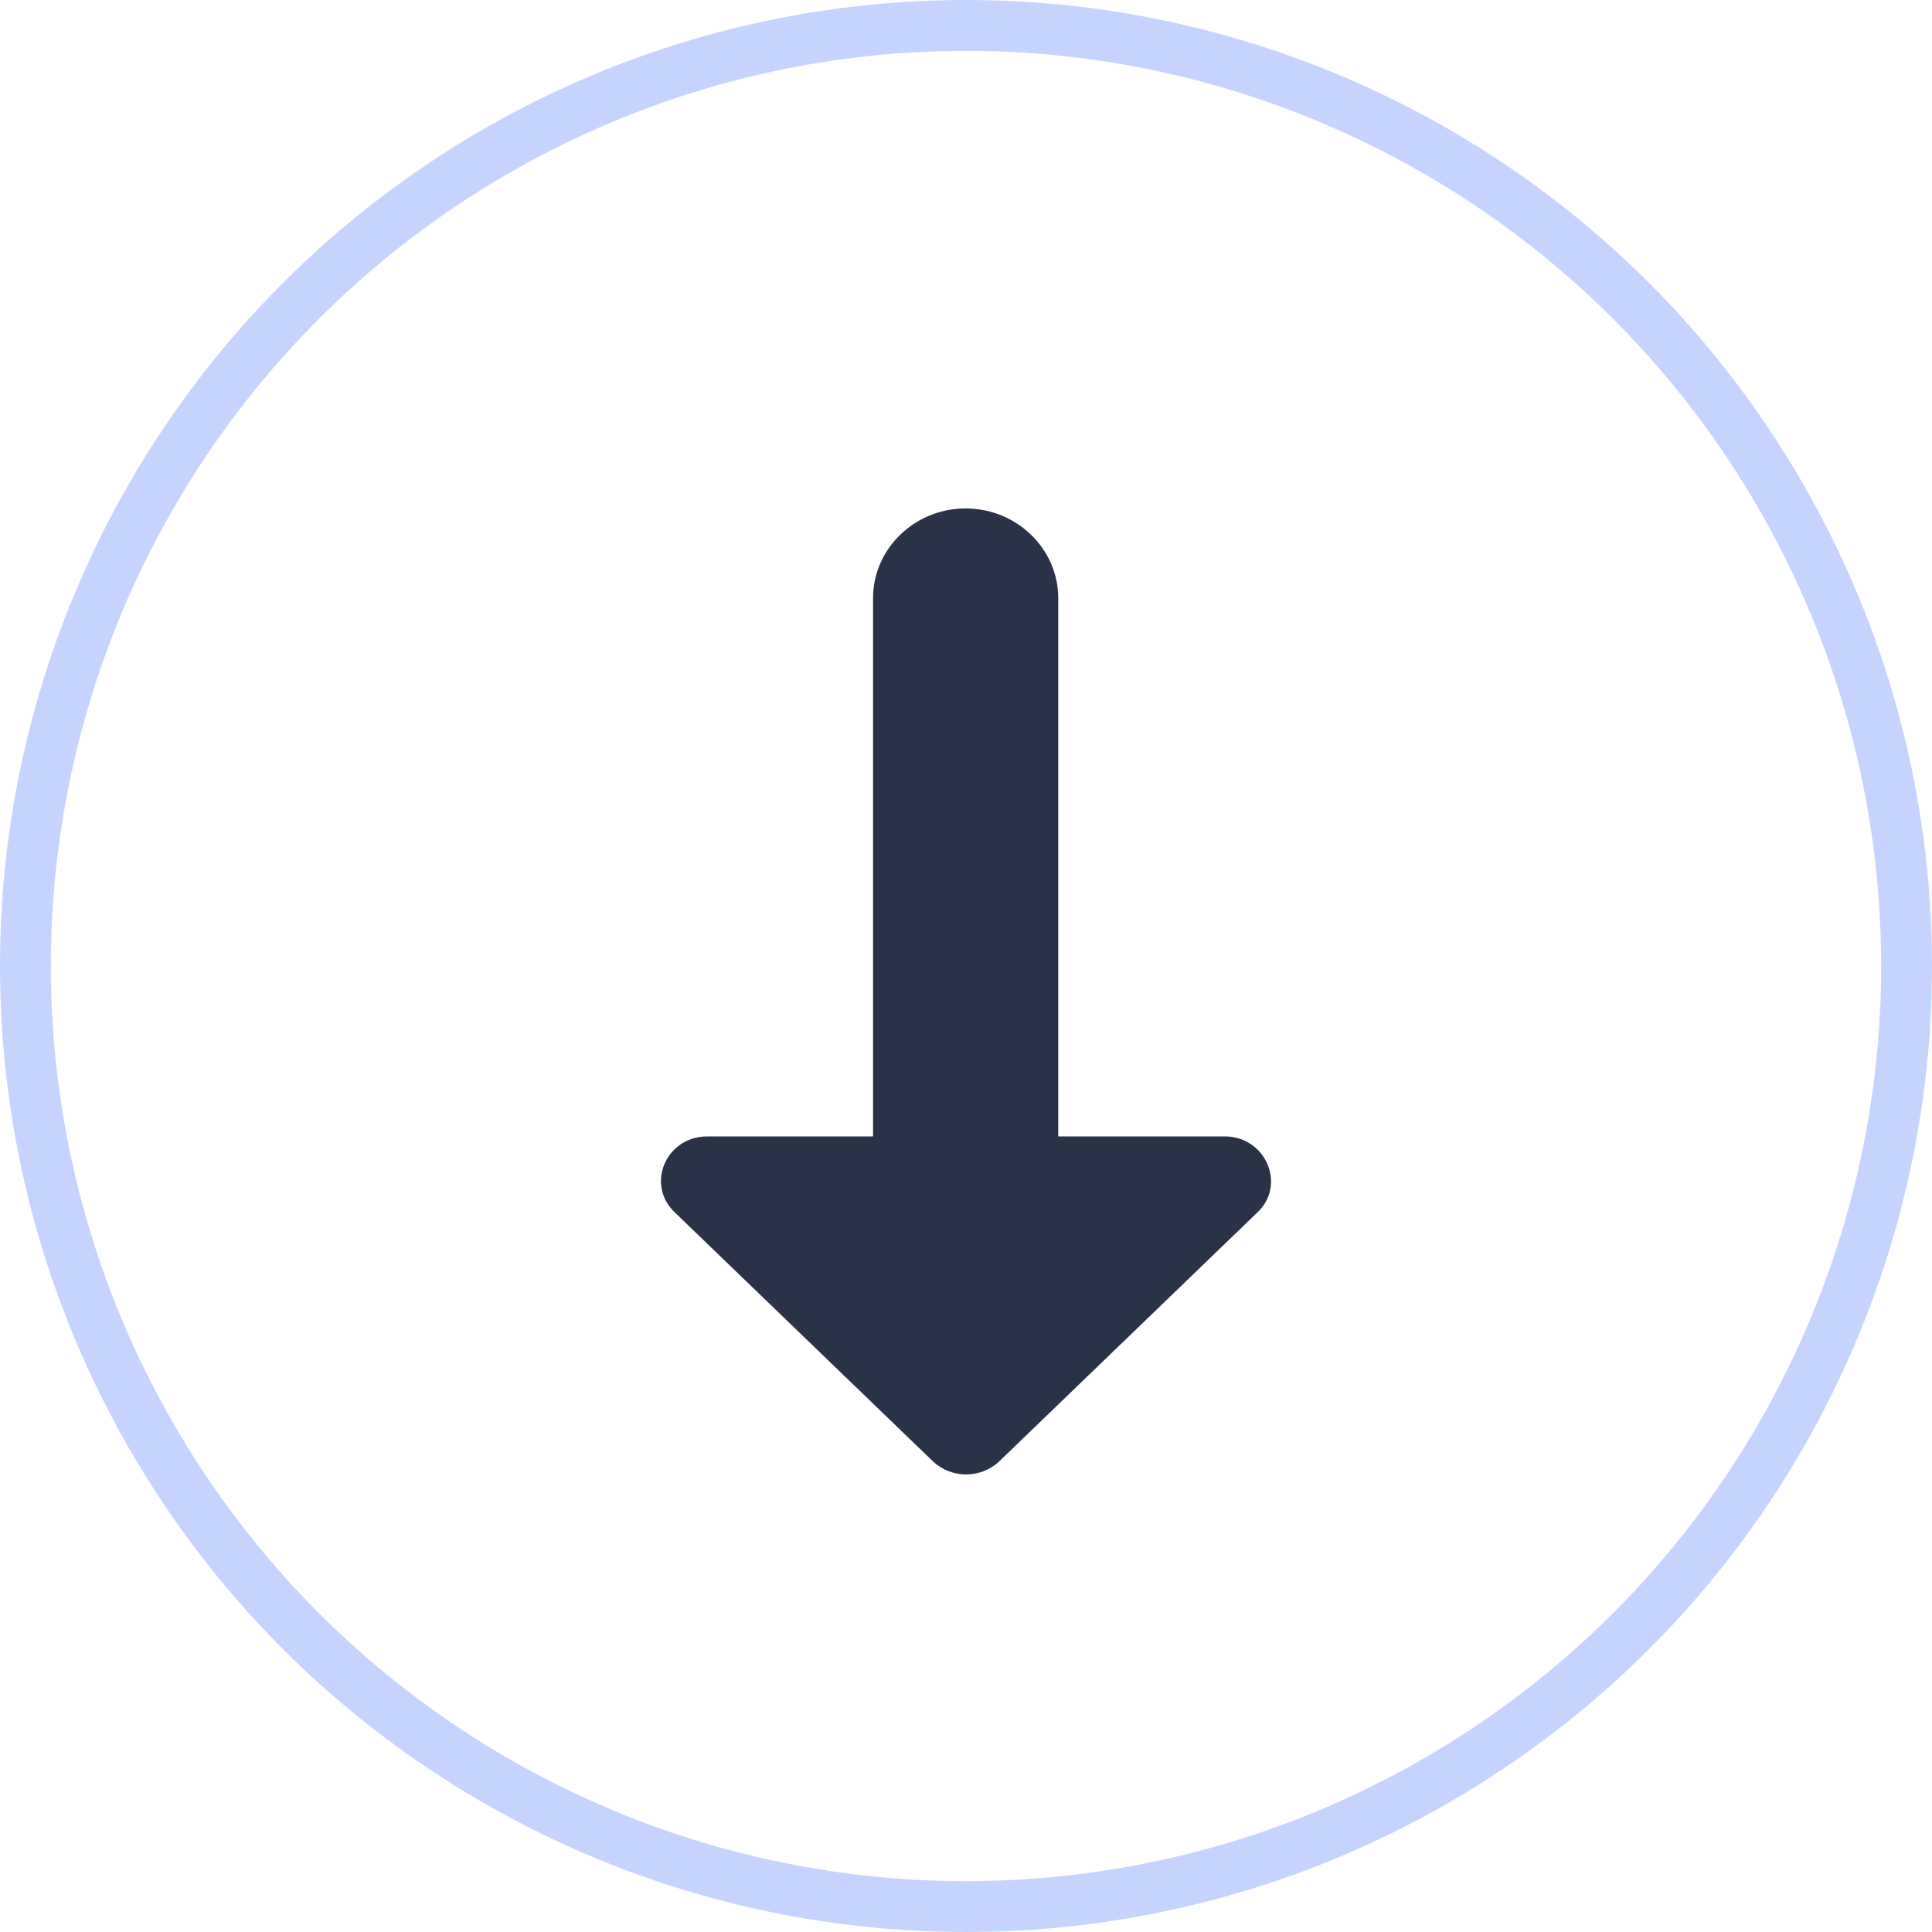 <svg width="38" height="38" viewBox="0 0 38 38" fill="none" xmlns="http://www.w3.org/2000/svg">
<path d="M20.814 22.352V11.762C20.814 10.793 19.994 10 18.993 10C17.991 10 17.172 10.793 17.172 11.762V22.352H13.913C13.094 22.352 12.693 23.304 13.276 23.85L18.356 28.749C18.72 29.084 19.284 29.084 19.648 28.749L24.728 23.85C25.311 23.304 24.892 22.352 24.091 22.352H20.814Z" fill="#293247"/>
<circle cx="19" cy="19" r="18.5" stroke="#C7D3FF"/>
</svg>
